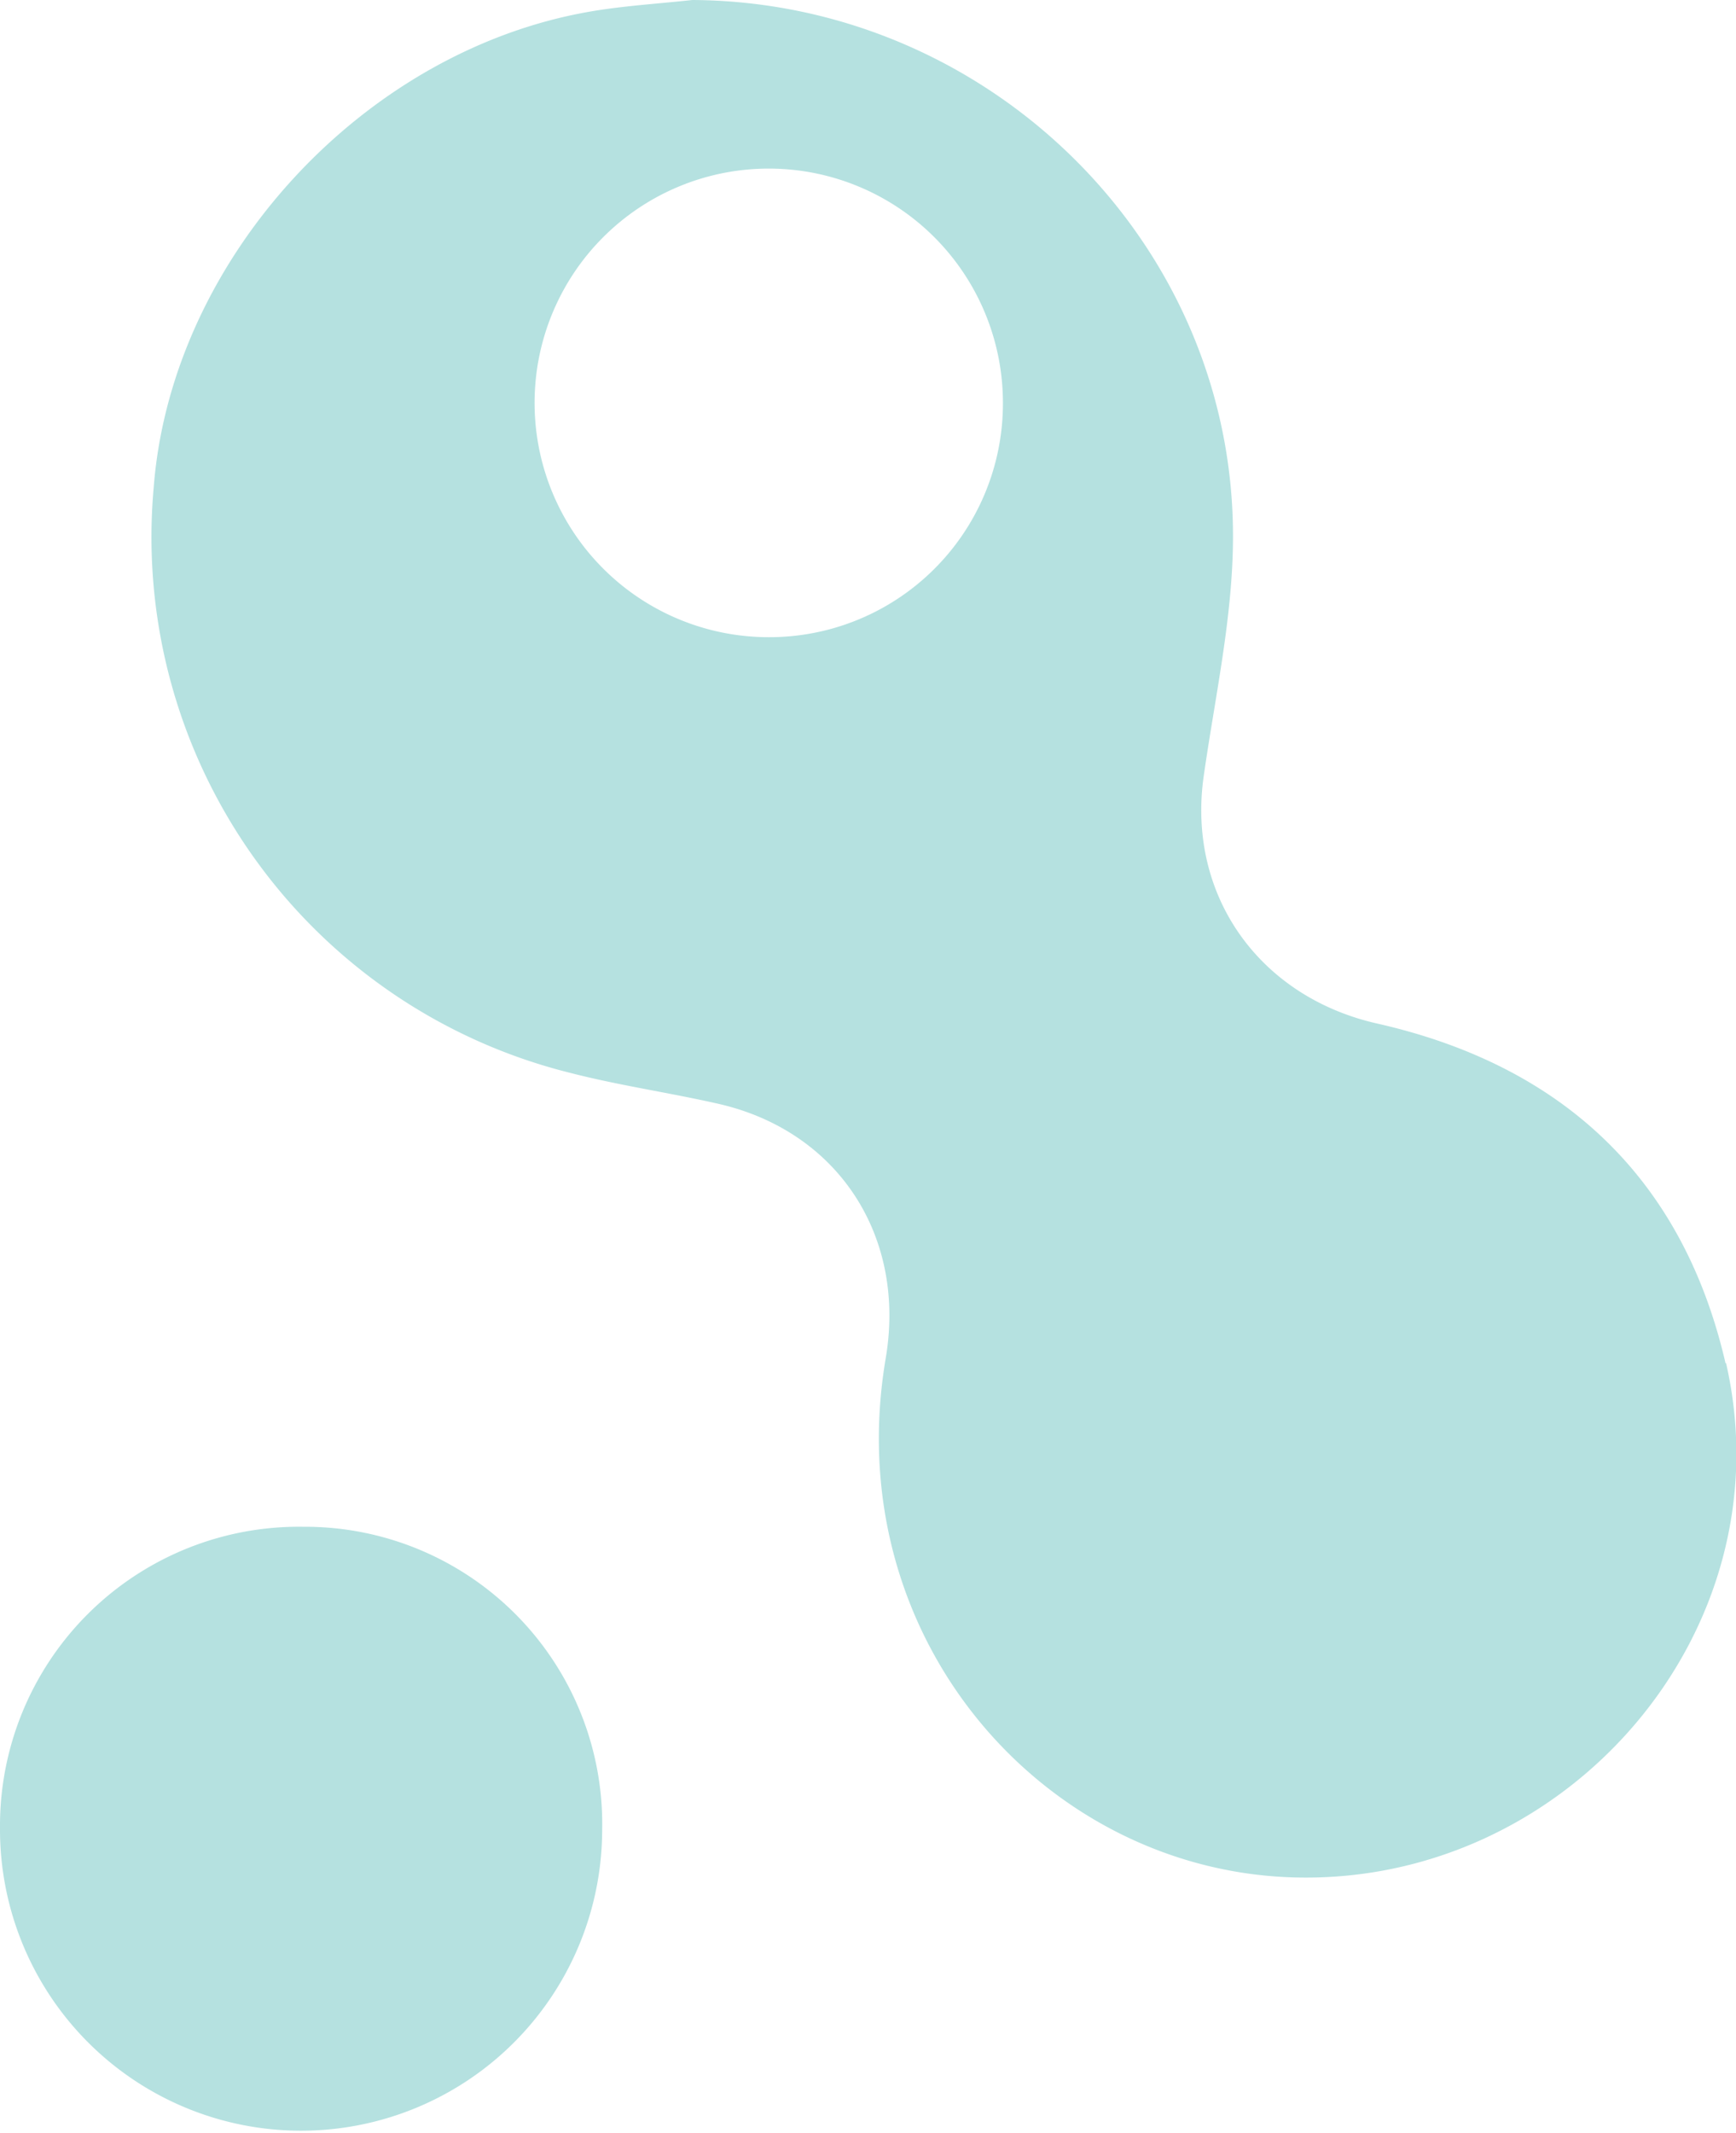 <svg xmlns="http://www.w3.org/2000/svg" viewBox="0 0 155.68 191.18"><defs><style>.cls-1{fill:#b5e1e0;}</style></defs><title>Logo</title><g id="Layer_2" data-name="Layer 2"><g id="Layer_1-2" data-name="Layer 1"><path class="cls-1" d="M54,164.1a27,27,0,1,1-54-.26,26.8,26.8,0,0,1,27.19-27A26.65,26.65,0,0,1,54,164.1"/><path class="cls-1" d="M154.74,122.18c-3.84-16.64-14.69-26.7-31.23-30.44-10.58-2.39-17.1-11.5-15.56-22.21,1-7,2.57-14.07,2.62-21.11C110.78,21.84,88.71.15,62.09,0c-3.1.34-6.23.52-9.3,1.06-20.33,3.57-37.4,22.22-39,42.55A49.48,49.48,0,0,0,51.1,96.15c4.37,1.13,8.86,1.77,13.27,2.77,10.81,2.44,16.91,11.9,15.06,22.81-4.25,25,14.09,45.76,36.36,46.53,24.65.85,44.5-22,39-46.08M68.94,57.11a21,21,0,1,1,21-21,20.95,20.95,0,0,1-21,21"/></g></g></svg>